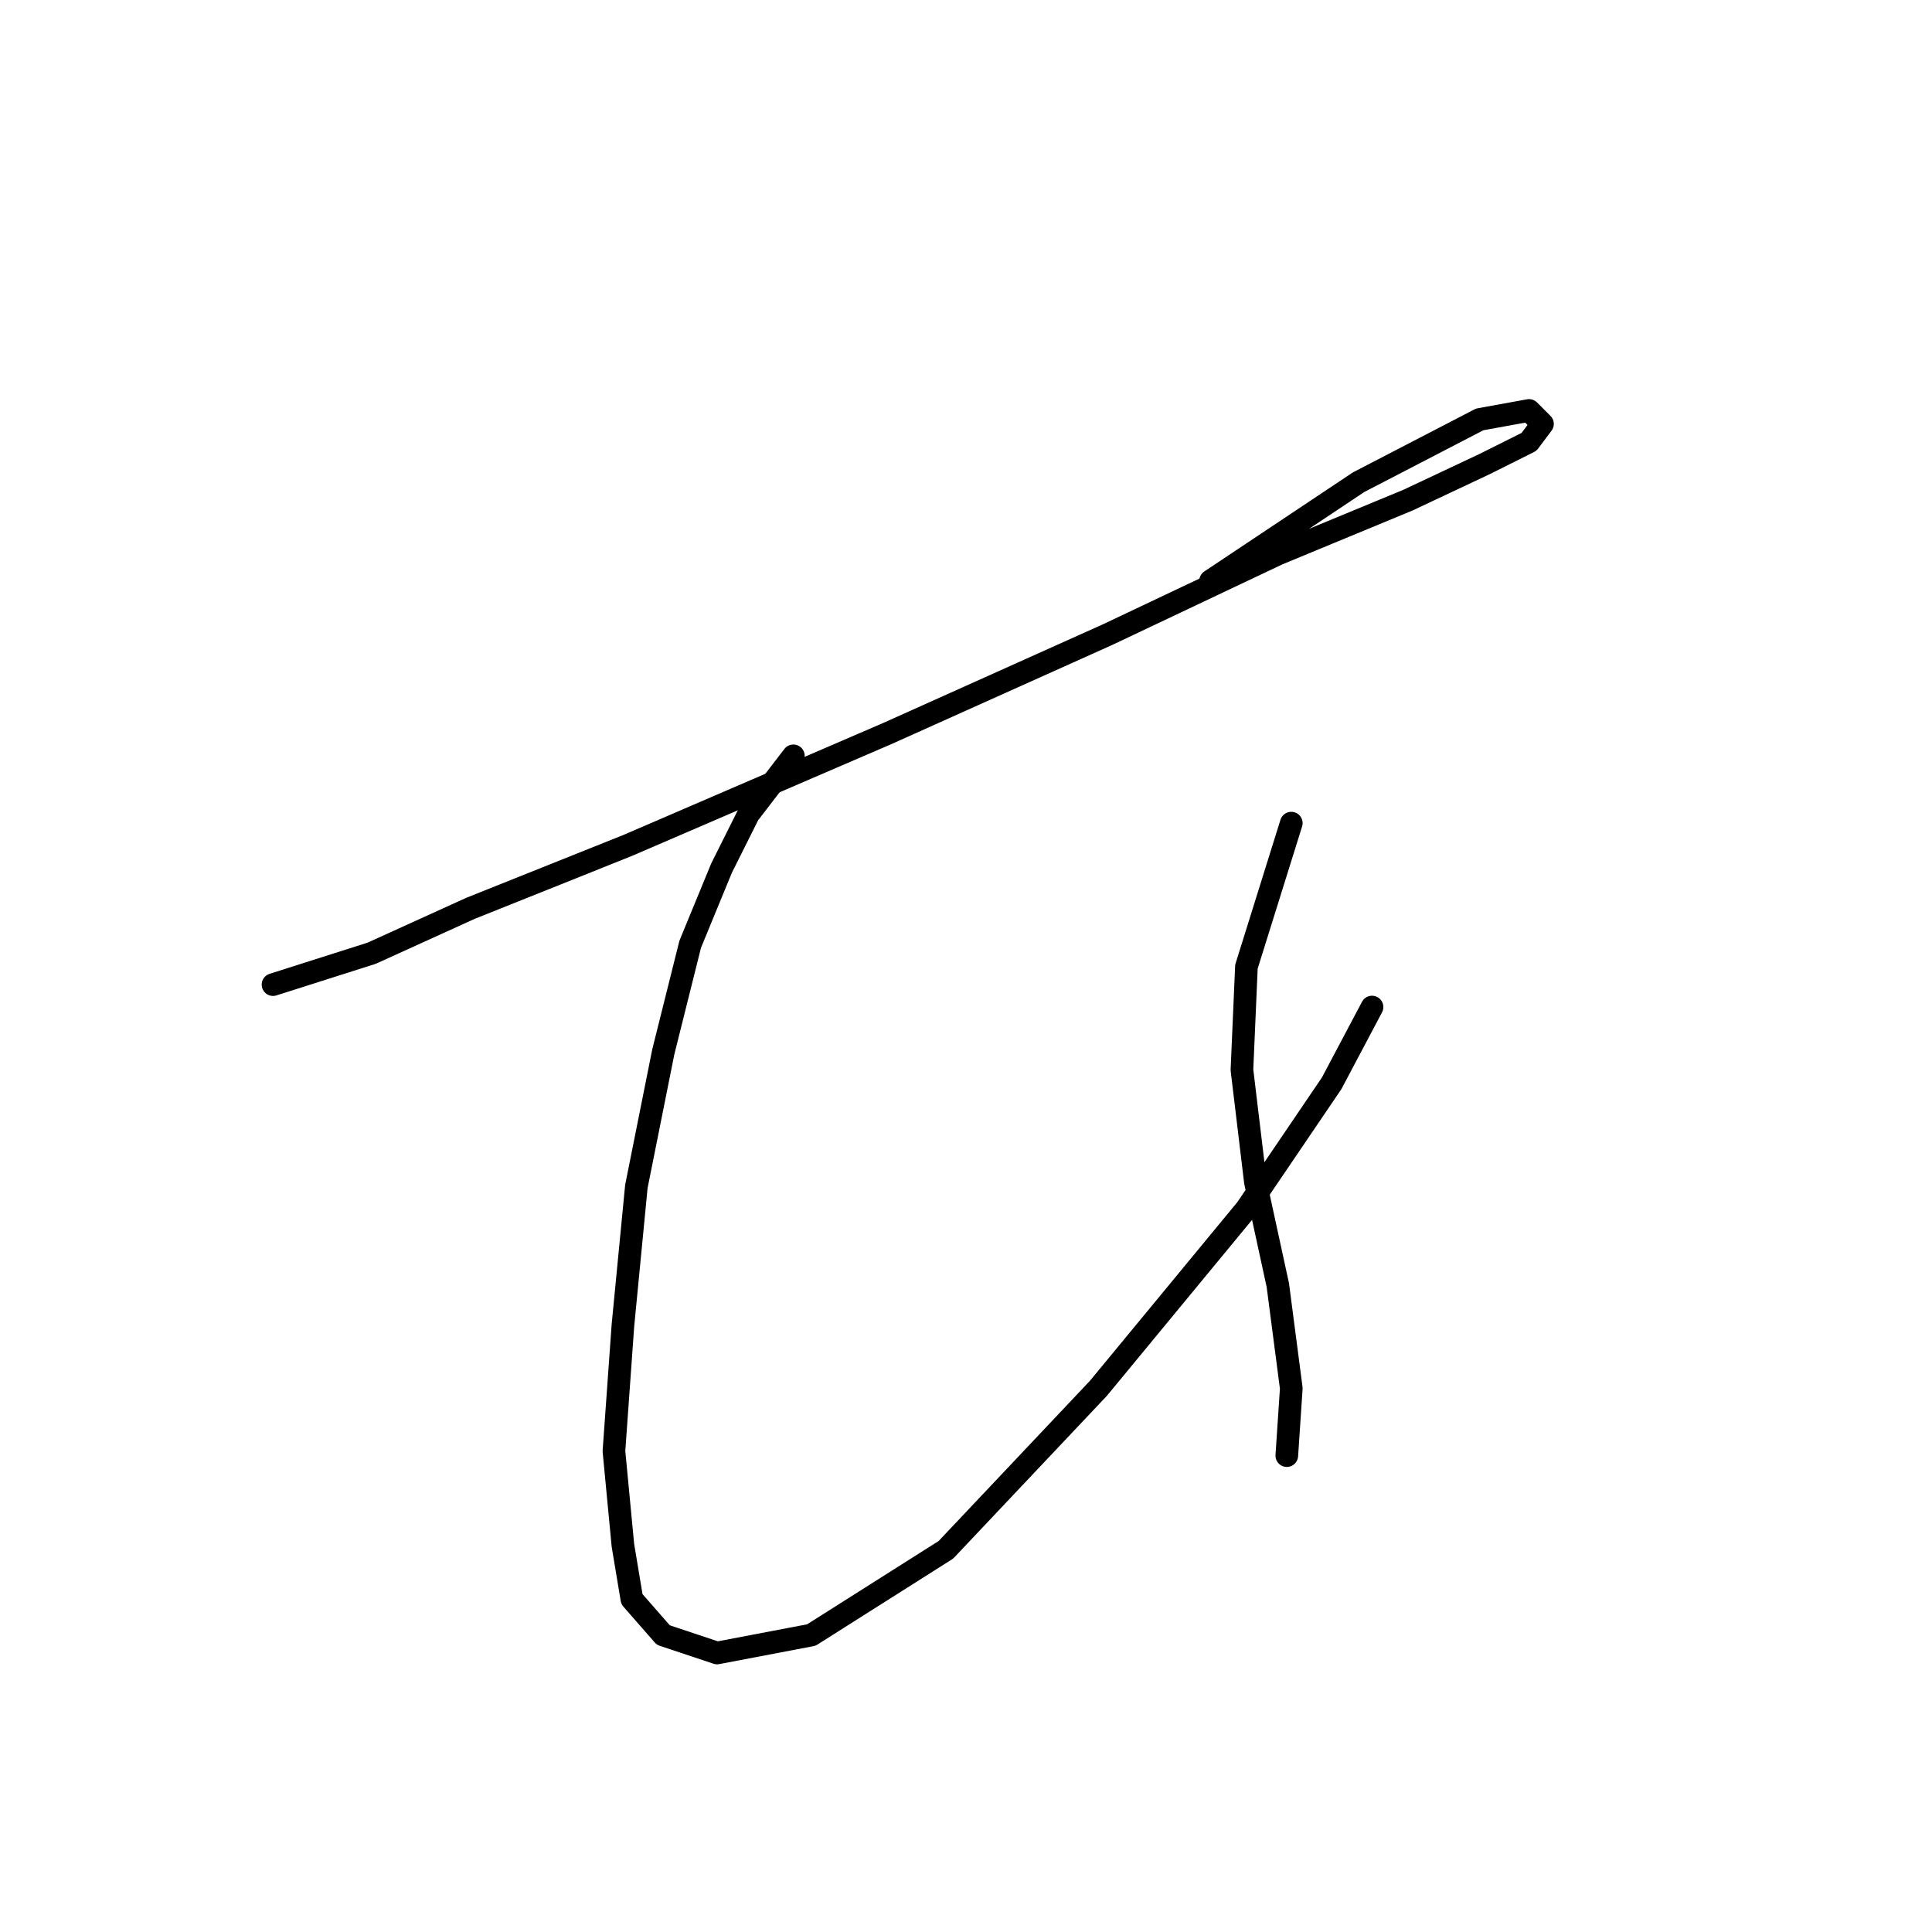 <?xml version="1.0" standalone="no"?>
    <svg width="256" height="256" xmlns="http://www.w3.org/2000/svg" version="1.1">
    <polyline stroke="black" stroke-width="3" stroke-linecap="round" fill="transparent" stroke-linejoin="round" points="36.177 130.467 49.254 126.306 62.33 120.363 83.133 112.041 117.608 97.182 146.732 84.105 169.319 73.407 186.556 66.274 196.66 61.519 202.604 58.547 204.387 56.169 202.604 54.386 196.066 55.575 180.018 63.896 160.403 76.973 160.403 76.973 " />
        <polyline stroke="black" stroke-width="3" stroke-linecap="round" fill="transparent" stroke-linejoin="round" points="105.126 100.154 99.182 107.881 95.615 115.013 91.455 125.118 87.889 139.383 84.322 157.214 82.539 175.64 81.35 192.283 82.539 204.765 83.728 211.897 87.889 216.652 95.021 219.03 107.503 216.652 125.335 205.359 145.543 183.961 165.158 160.186 176.451 143.543 181.801 133.439 181.801 133.439 " />
        <polyline stroke="black" stroke-width="3" stroke-linecap="round" fill="transparent" stroke-linejoin="round" points="171.102 109.069 165.158 128.09 164.564 141.76 166.347 156.62 169.319 170.291 171.102 183.961 170.508 192.877 170.508 192.877 " />
        </svg>